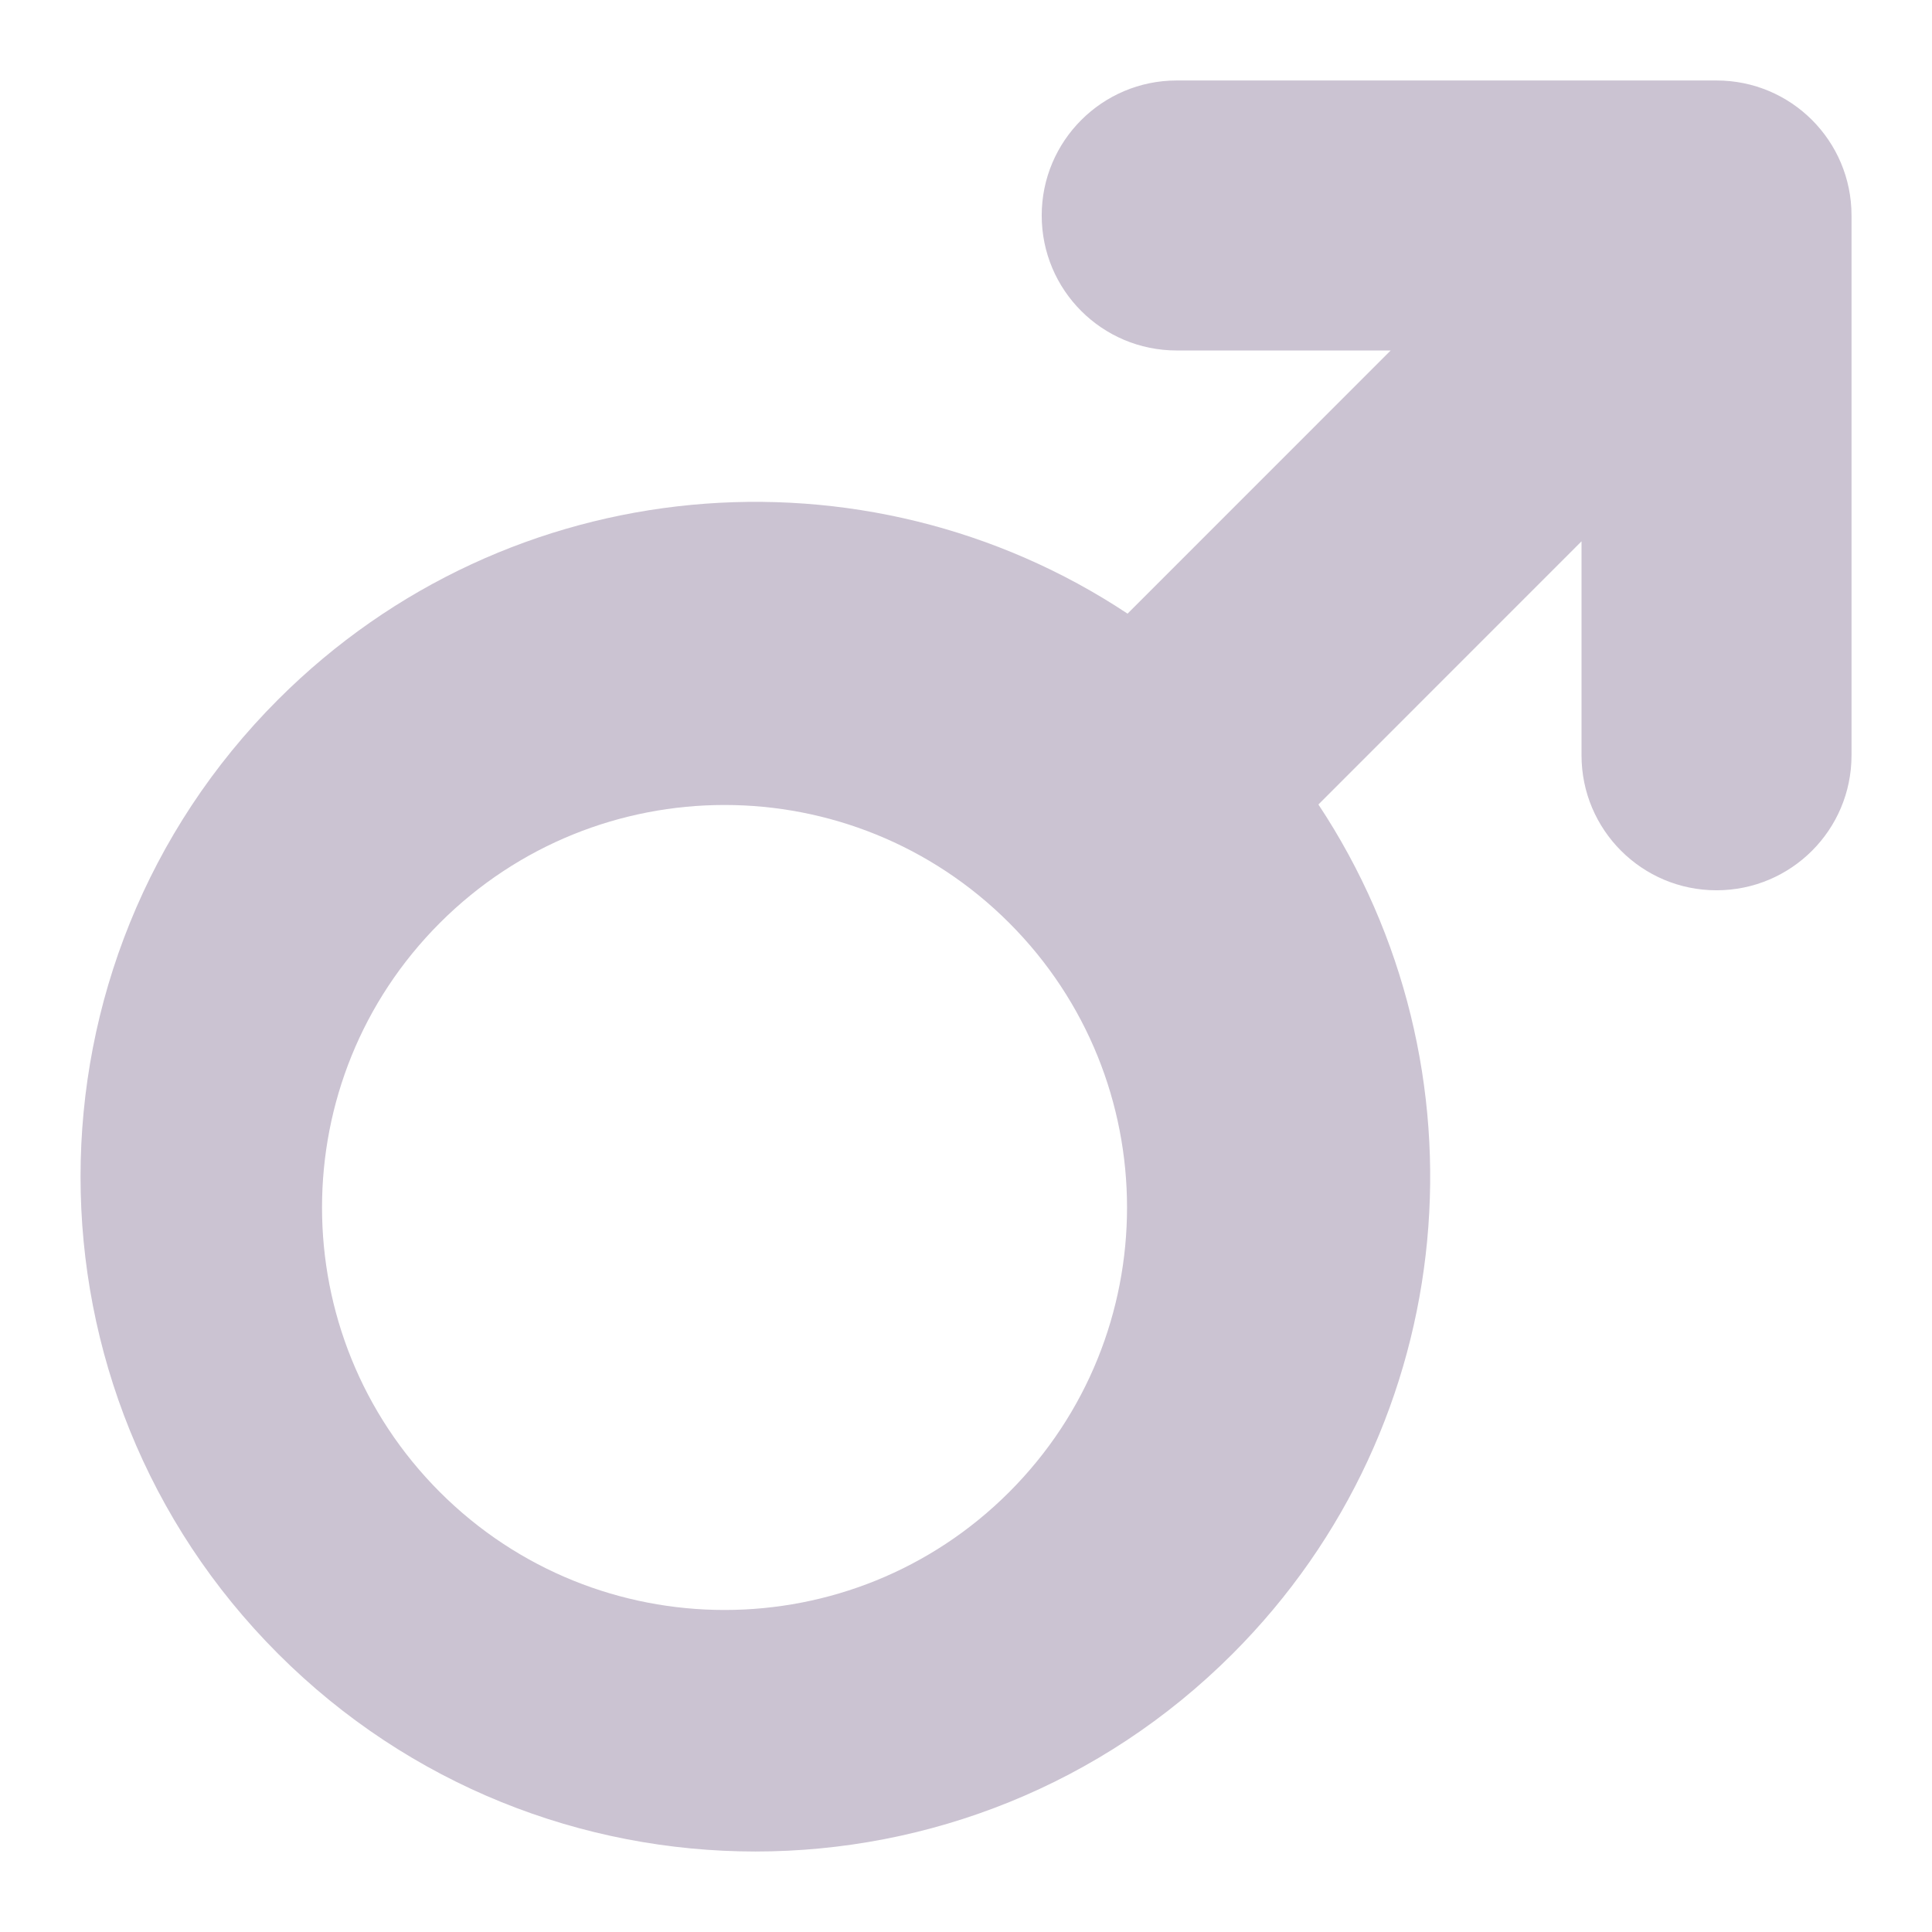 <svg width="32" height="32" viewBox="0 0 32 32" fill="none" xmlns="http://www.w3.org/2000/svg">
<g id="10271374d3dbb3264a53cdf24d11d7fc">
<path id="Icon/male" fill-rule="evenodd" clip-rule="evenodd" d="M28.431 1.333H19.49C18.257 1.333 17.254 2.333 17.254 3.569C17.254 4.806 18.254 5.805 19.49 5.805H23.034L18.676 10.164C14.336 7.287 8.43 7.763 4.607 11.586C0.243 15.95 0.243 23.029 4.607 27.393C8.972 31.758 16.051 31.758 20.415 27.393C24.238 23.568 24.713 17.665 21.837 13.325L26.195 8.966V12.511C26.195 13.744 27.195 14.746 28.431 14.746C29.665 14.746 30.667 13.747 30.667 12.511V3.569C30.667 2.333 29.668 1.333 28.431 1.333ZM16.715 24.714C14.112 27.317 9.89 27.317 7.286 24.714C4.683 22.111 4.683 17.889 7.286 15.286C9.89 12.682 14.112 12.682 16.715 15.286C19.318 17.889 19.318 22.111 16.715 24.714Z" fill="#CBC3D2"/>
</g>
</svg>
